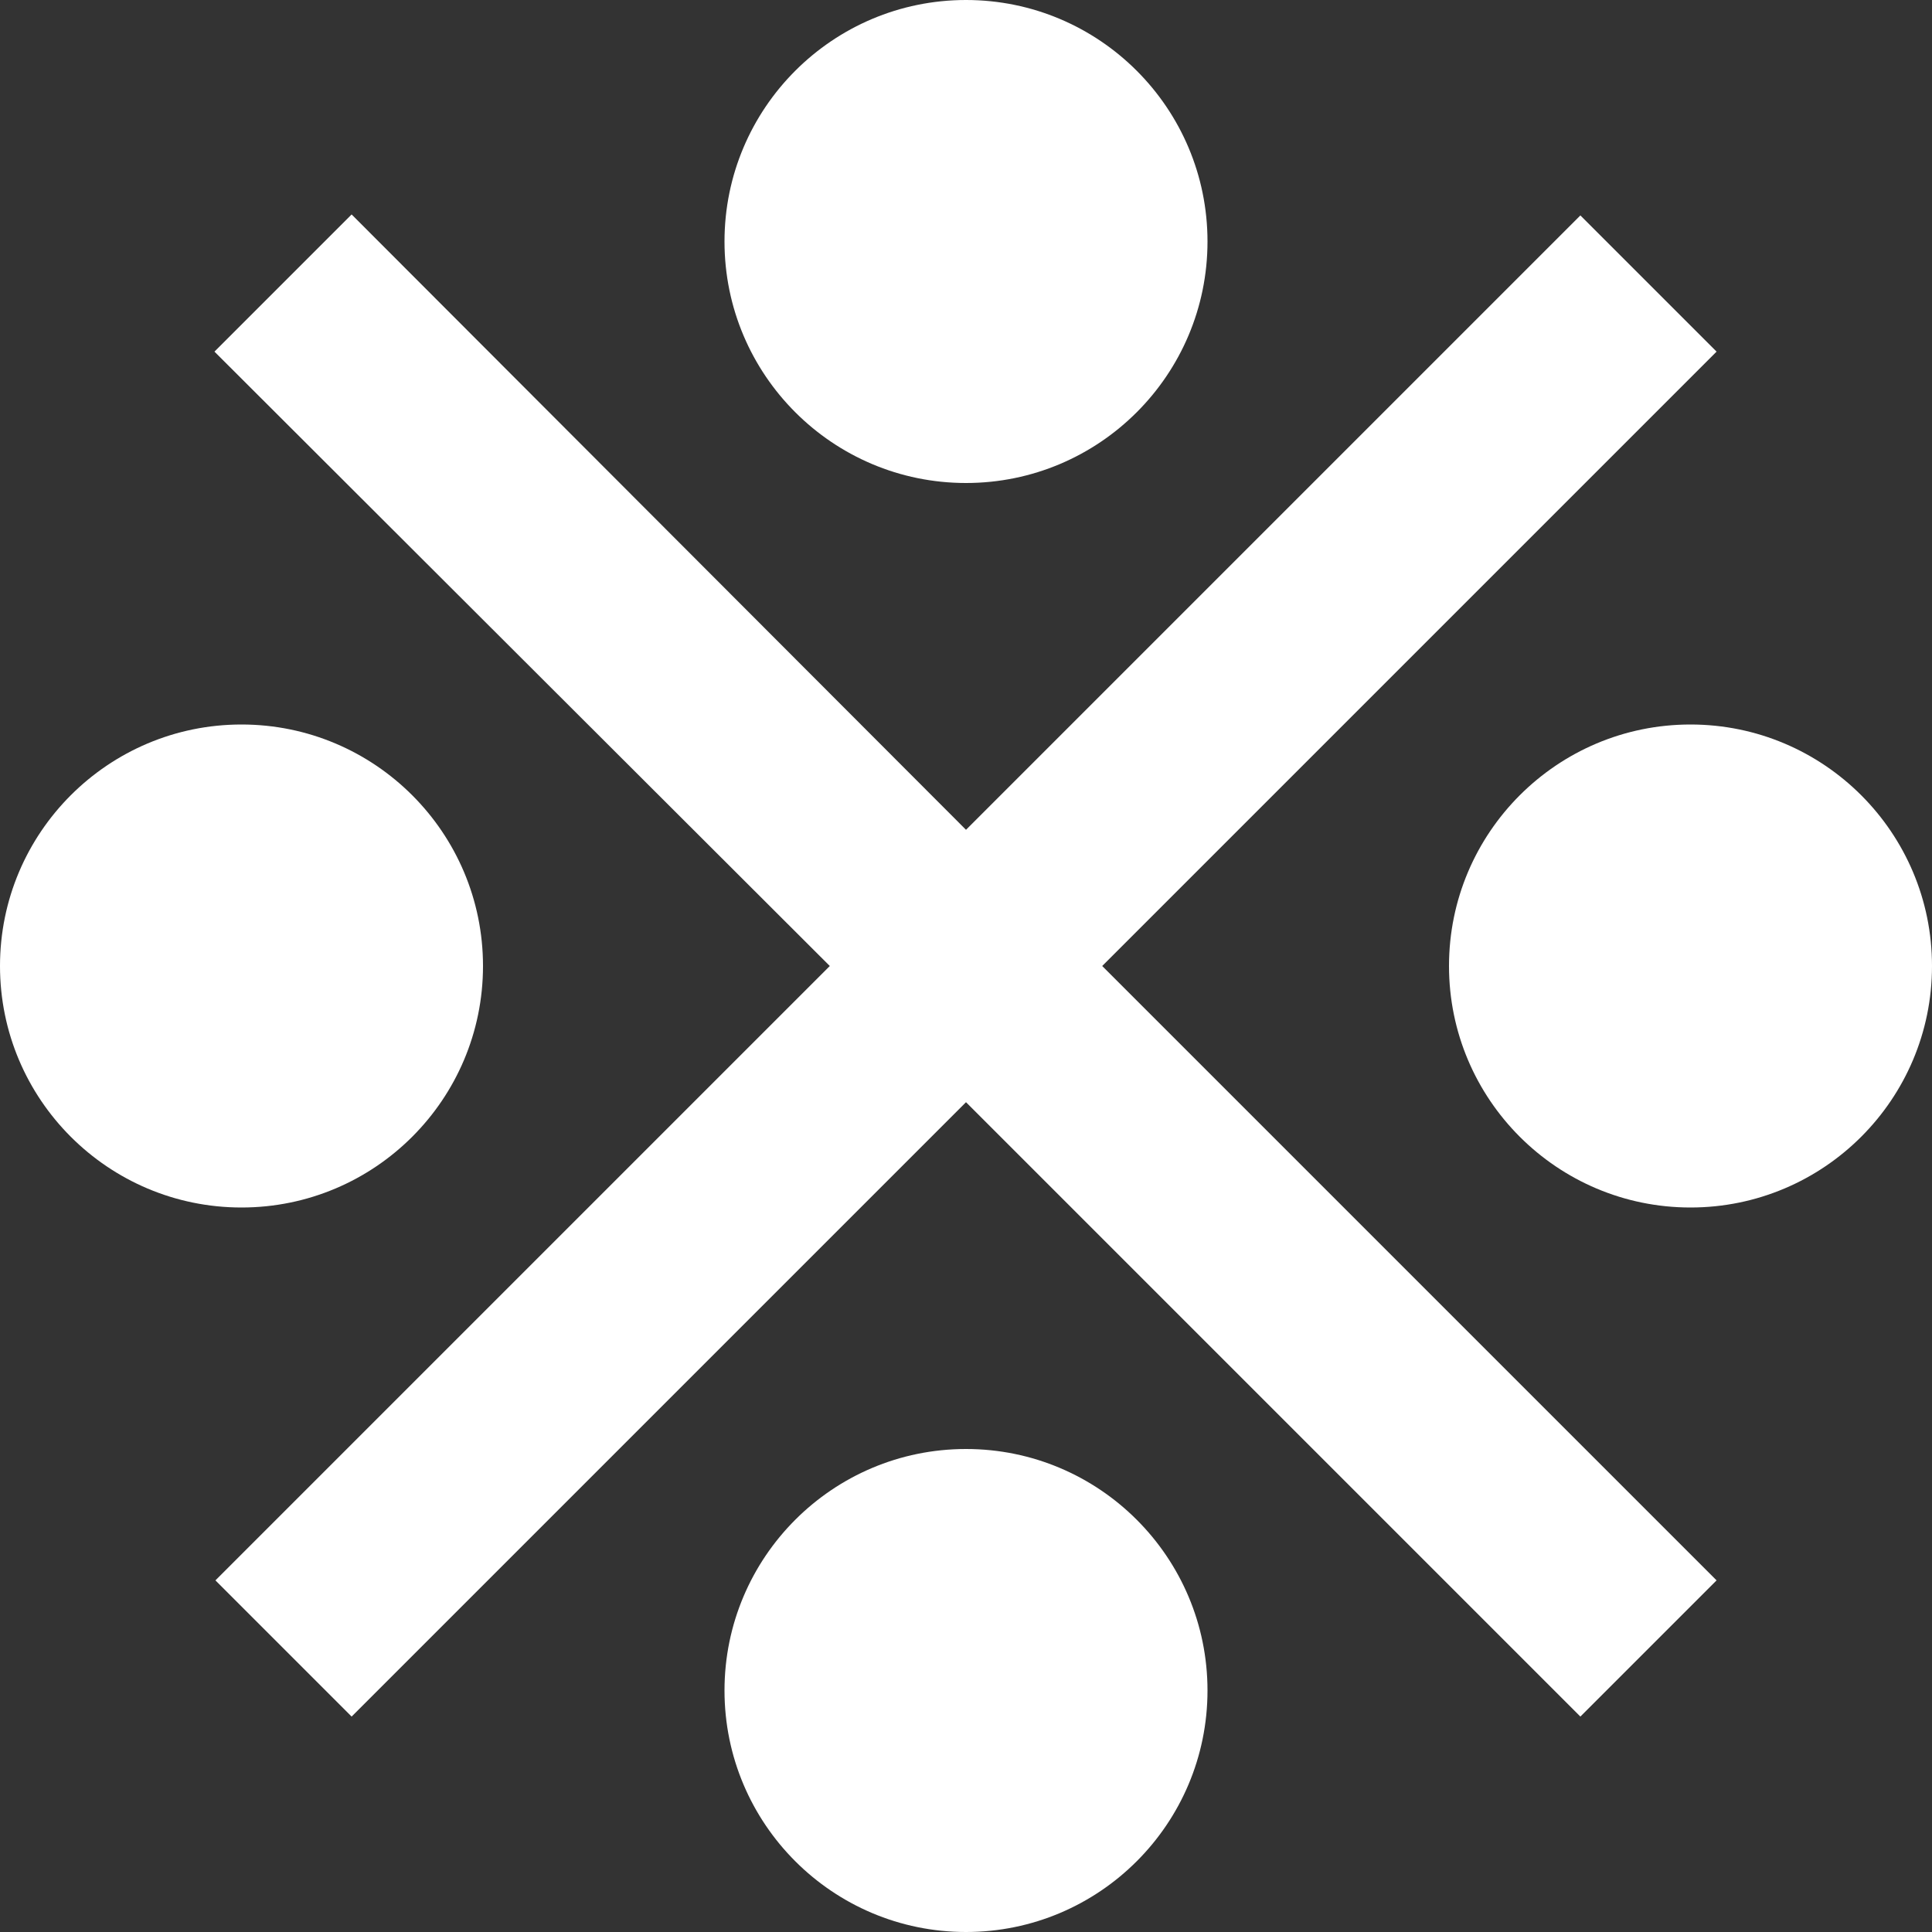 <svg width="20" height="20" viewBox="0 0 20 20" fill="none" xmlns="http://www.w3.org/2000/svg">
<rect x="0" y="0" width="20" height="20" fill="#333333" stroke="none"/>
<path d="M12.5 2.5C12.5 3.88 11.38 5 10 5C8.62 5 7.5 3.88 7.5 2.5C7.5 1.12 8.62 0 10 0C11.38 0 12.5 1.12 12.5 2.5Z" fill="white"/>
<path d="M10 8.59L3.64 2.22L2.22 3.64L8.59 10L2.23 16.36L3.64 17.77L10 11.41L16.36 17.77L17.77 16.36L11.41 10L17.77 3.64L16.36 2.23L10 8.59Z" fill="white"/>
<path d="M20 10C20 8.62 18.88 7.5 17.5 7.5C16.12 7.5 15 8.62 15 10C15 11.38 16.12 12.5 17.5 12.5C18.88 12.5 20 11.38 20 10Z" fill="white"/>
<path d="M5 10C5 8.62 3.88 7.5 2.5 7.5C1.12 7.5 0 8.62 0 10C0 11.38 1.12 12.5 2.5 12.5C3.88 12.5 5 11.38 5 10Z" fill="white"/>
<path d="M12.5 17.5C12.5 18.88 11.38 20 10 20C8.62 20 7.5 18.88 7.5 17.5C7.5 16.12 8.62 15 10 15C11.38 15 12.5 16.12 12.5 17.5Z" fill="white"/>
</svg>
